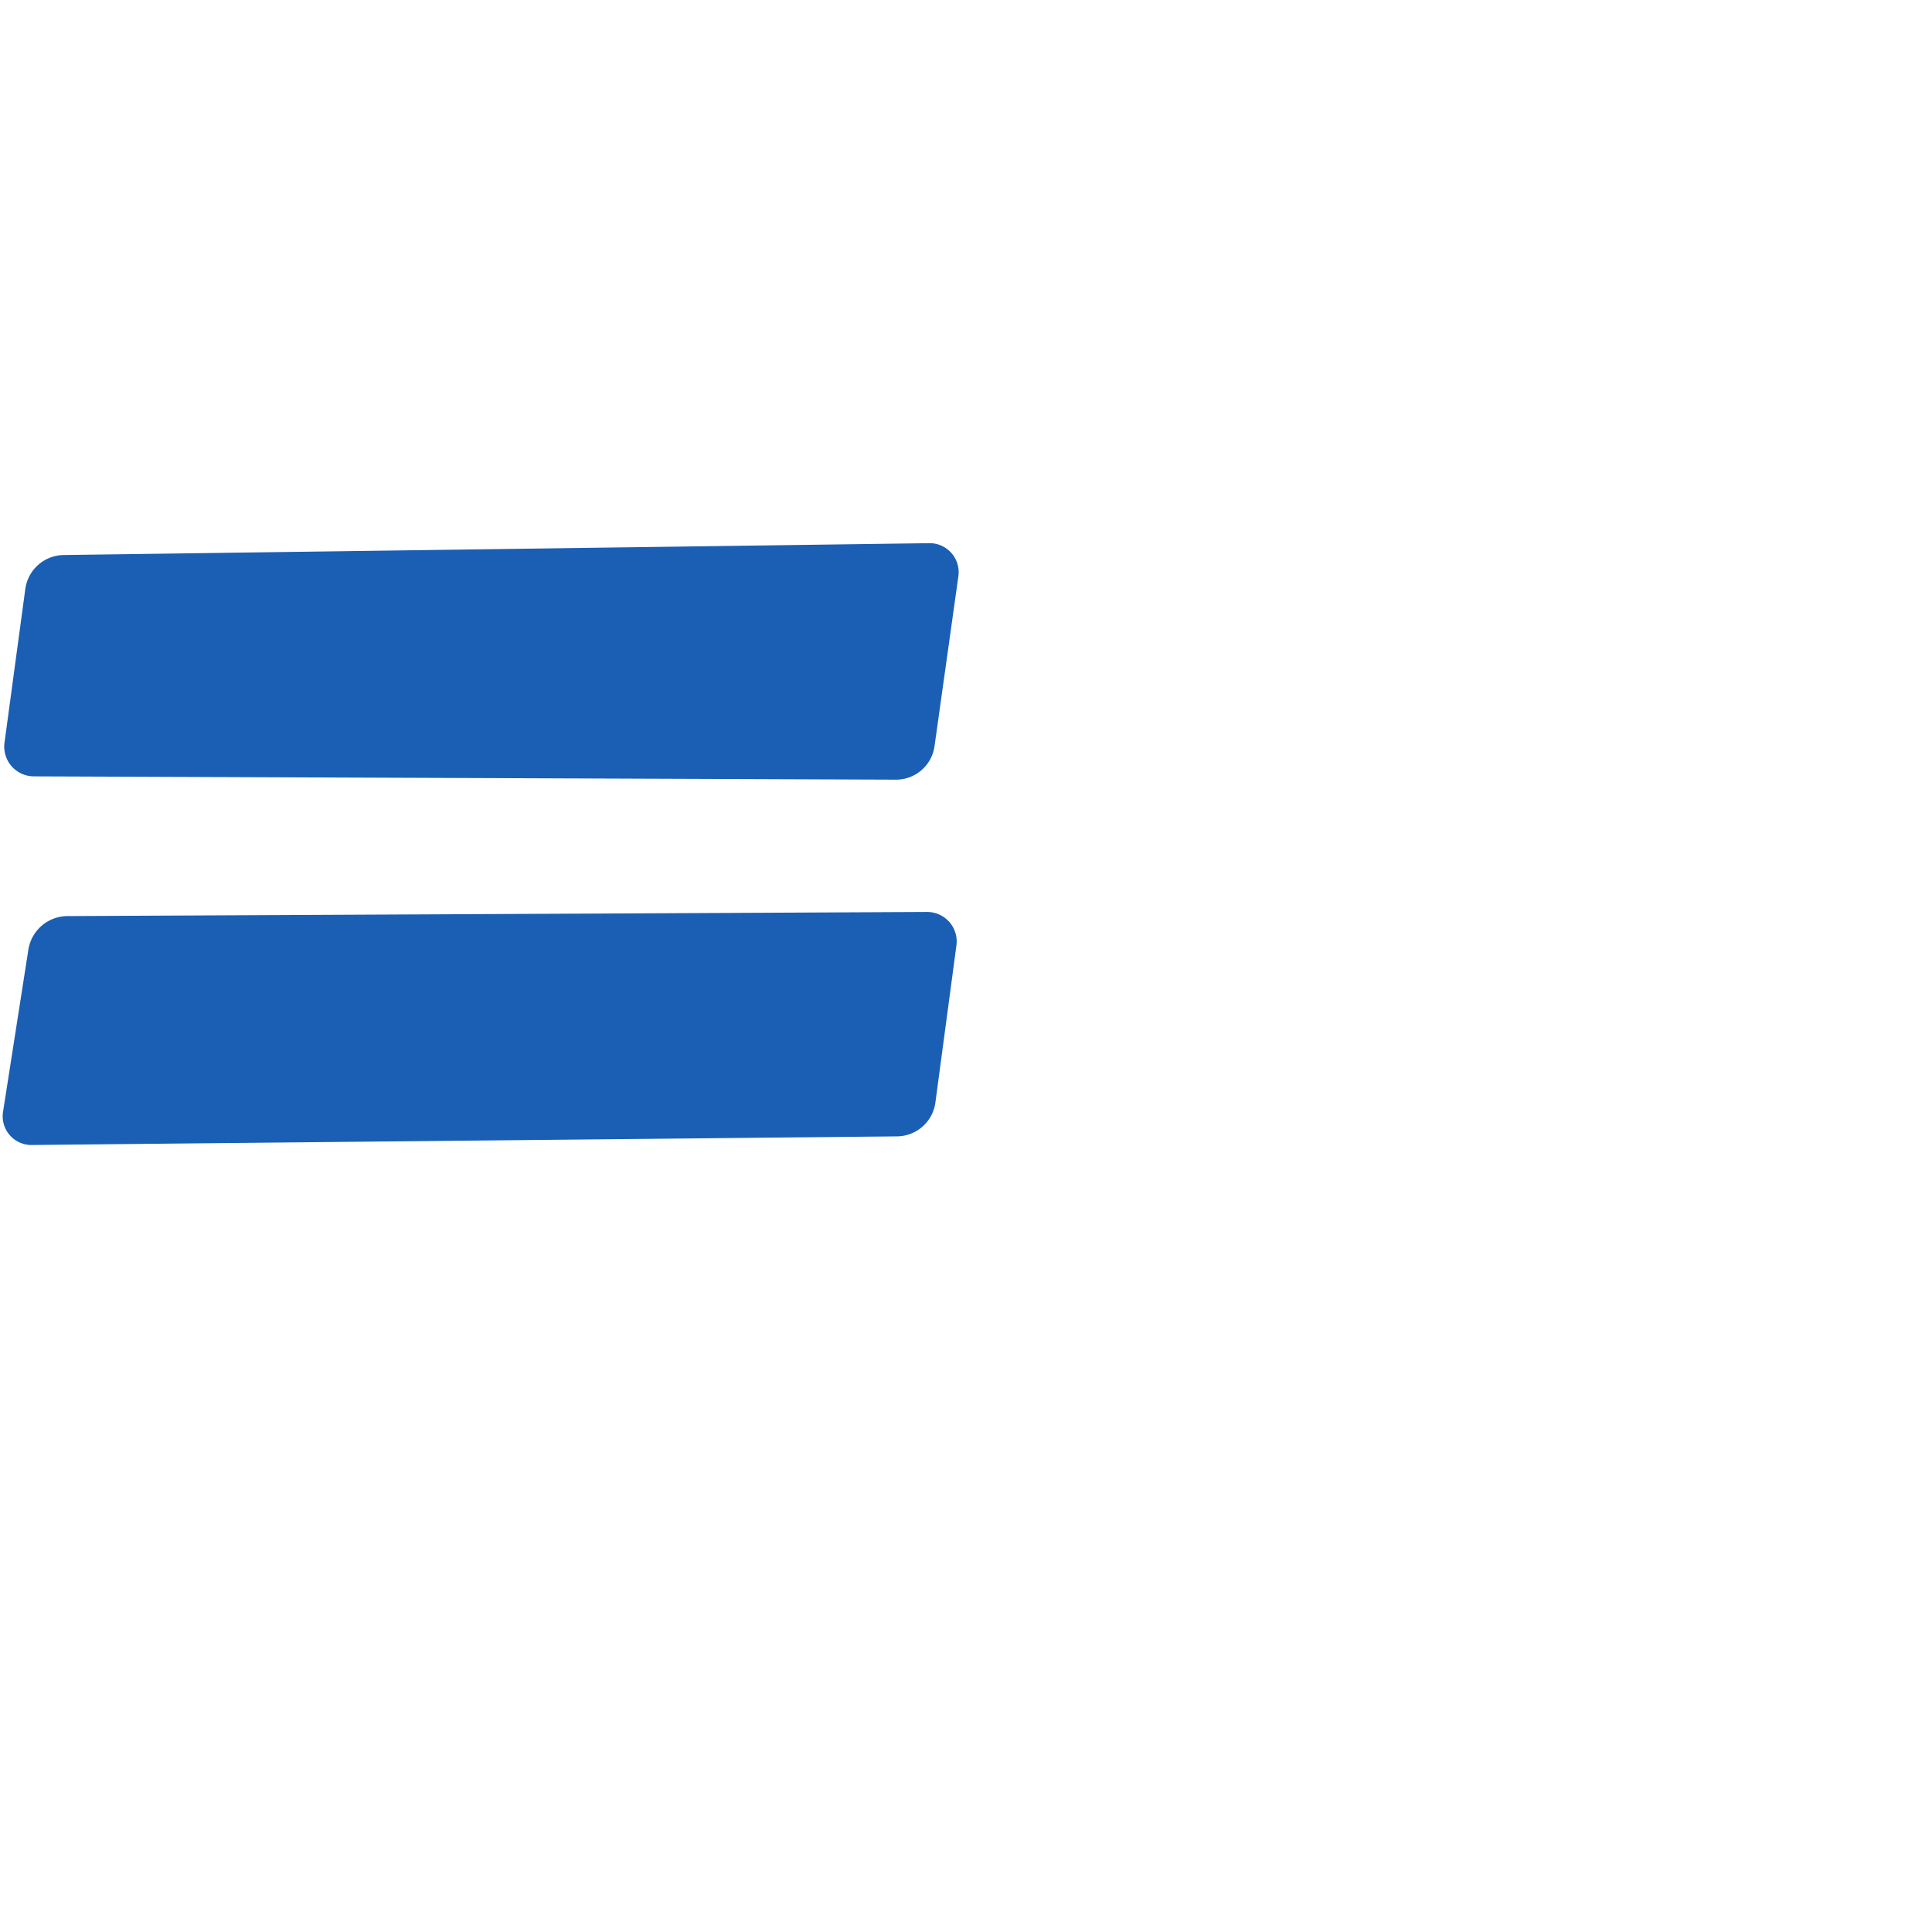 <?xml version="1.0" encoding="UTF-8" standalone="no"?>
<svg
   xml:space="preserve"
   width="1000"
   height="1000"
   version="1.1"
   style="clip-rule:evenodd;fill-rule:evenodd;image-rendering:optimizeQuality;shape-rendering:geometricPrecision;text-rendering:geometricPrecision"
   viewBox="0 0 1000 1000"
   id="svg10"
   sodipodi:docname="equalsign.svg"
   inkscape:version="1.1.1 (3bf5ae0d25, 2021-09-20)"
   xmlns:inkscape="http://www.inkscape.org/namespaces/inkscape"
   xmlns:sodipodi="http://sodipodi.sourceforge.net/DTD/sodipodi-0.dtd"
   xmlns="http://www.w3.org/2000/svg"
   xmlns:svg="http://www.w3.org/2000/svg"
   xmlns:rdf="http://www.w3.org/1999/02/22-rdf-syntax-ns#"
   xmlns:cc="http://creativecommons.org/ns#"
   xmlns:dc="http://purl.org/dc/elements/1.1/"><sodipodi:namedview
   pagecolor="#ffffff"
   bordercolor="#666666"
   borderopacity="1"
   objecttolerance="10"
   gridtolerance="10"
   guidetolerance="10"
   inkscape:pageopacity="0"
   inkscape:pageshadow="2"
   inkscape:window-width="1920"
   inkscape:window-height="1171"
   id="namedview12"
   showgrid="false"
   inkscape:zoom="0.84890884"
   inkscape:cx="170.21851"
   inkscape:cy="374.59853"
   inkscape:window-x="0"
   inkscape:window-y="0"
   inkscape:window-maximized="1"
   inkscape:current-layer="svg10"
   showguides="true"
   inkscape:guide-bbox="true"
   inkscape:document-rotation="0"
   inkscape:pagecheckerboard="0"><sodipodi:guide
     position="0,1000"
     orientation="0,1"
     id="guide16"
     inkscape:label=""
     inkscape:locked="true"
     inkscape:color="rgb(0,0,255)" /><sodipodi:guide
     position="1763.312,2036.169"
     orientation="1000,0"
     id="guide18" /><sodipodi:guide
     position="0,200"
     orientation="0,1"
     id="guide20"
     inkscape:label="base"
     inkscape:locked="true"
     inkscape:color="rgb(0,0,255)" /><inkscape:grid
     type="xygrid"
     id="grid24"
     originx="-473.376"
     originy="-489.692" /><sodipodi:guide
     position="0,0"
     orientation="0,1"
     id="guide34"
     inkscape:label="bottom"
     inkscape:locked="true"
     inkscape:color="rgb(0,0,255)" /><sodipodi:guide
     position="225.051,1693.319"
     orientation="0,1"
     id="guide44"
     inkscape:label=""
     inkscape:locked="false"
     inkscape:color="rgb(0,0,255)" /><sodipodi:guide
     position="0,900"
     orientation="0,1"
     id="guide46"
     inkscape:label=""
     inkscape:locked="true"
     inkscape:color="rgb(0,0,255)" /><sodipodi:guide
     position="509.236,602.131"
     orientation="-1,0"
     id="guide841"
     inkscape:label="width"
     inkscape:locked="false"
     inkscape:color="rgb(0,0,255)" /></sodipodi:namedview>
 <defs
   id="defs4"><inkscape:path-effect
   effect="fillet_chamfer"
   id="path-effect850"
   is_visible="true"
   lpeversion="1"
   satellites_param="F,0,1,1,0,17.533,0,1 @ F,0,1,1,0,17.533,0,1 @ F,0,1,1,0,17.533,0,1 @ F,0,1,1,0,17.533,0,1 | F,0,1,1,0,17.533,0,1 @ F,0,1,1,0,17.533,0,1 @ F,0,1,1,0,17.533,0,1 @ F,0,1,1,0,17.533,0,1"
   unit="px"
   method="auto"
   mode="F"
   radius="0"
   chamfer_steps="1"
   flexible="false"
   use_knot_distance="true"
   apply_no_radius="true"
   apply_with_radius="true"
   only_selected="true"
   hide_knots="false" /><inkscape:path-effect
   effect="spiro"
   id="path-effect868"
   is_visible="true"
   lpeversion="1" /><inkscape:path-effect
   effect="spiro"
   id="path-effect849"
   is_visible="true"
   lpeversion="1" /><inkscape:path-effect
   effect="spiro"
   id="path-effect851"
   is_visible="true"
   lpeversion="1" />
  <style
   type="text/css"
   id="style2">
   <![CDATA[
    .fil0 {fill:#EF7F1A;fill-rule:nonzero}
   ]]>
  </style>
 <inkscape:path-effect
   effect="spiro"
   id="path-effect1214"
   is_visible="true"
   lpeversion="1" /><inkscape:path-effect
   effect="spiro"
   id="path-effect1195"
   is_visible="true"
   lpeversion="1" /><inkscape:path-effect
   effect="spiro"
   id="path-effect992"
   is_visible="true"
   lpeversion="1" /><inkscape:path-effect
   effect="spiro"
   id="path-effect1060"
   is_visible="true"
   lpeversion="1" /><inkscape:path-effect
   effect="spiro"
   id="path-effect1047"
   is_visible="true"
   lpeversion="1" /><inkscape:path-effect
   effect="spiro"
   id="path-effect1085"
   is_visible="true"
   lpeversion="1" /><inkscape:path-effect
   effect="spiro"
   id="path-effect1286"
   is_visible="true"
   lpeversion="1" /></defs>
 
<path
   id="rect870-8"
   style="clip-rule:evenodd;fill:#1a5fb4;fill-rule:nonzero;stroke:none;stroke-width:0.935;stroke-linecap:round;stroke-linejoin:bevel;paint-order:stroke fill markers;image-rendering:optimizeQuality;shape-rendering:geometricPrecision;text-rendering:geometricPrecision"
   d="m 34.919,474.166 444.92,-2.132 a 15.269,15.269 48.674 0 1 15.207,17.294 l -10.881,81.302 a 20.238,20.238 138.526 0 1 -19.858,17.553 L 16.394,592.647 A 14.856,14.856 49.154 0 1 1.569,575.499 L 14.68,491.572 A 20.584,20.584 139.302 0 1 34.919,474.166 Z M 32.975,287.28 480.958,281.145 a 15.034,15.034 48.602 0 1 15.094,17.123 L 483.704,386.252 a 20.088,20.088 139.104 0 1 -19.97,17.296 L 17.513,401.844 A 15.379,15.379 48.963 0 1 2.332,384.403 l 10.761,-79.508 a 20.345,20.345 138.462 0 1 19.883,-17.615 z"
   sodipodi:nodetypes="cccccccccc"
   inkscape:path-effect="#path-effect850"
   inkscape:original-d="M 17.386729,474.2496 497.37187,471.94943 481.83924,588.00702 -1.137741,592.82205 Z M 15.443919,287.51999 498.48963,280.90491 481.2671,403.61432 -0.019981,401.77753 Z" /></svg>
